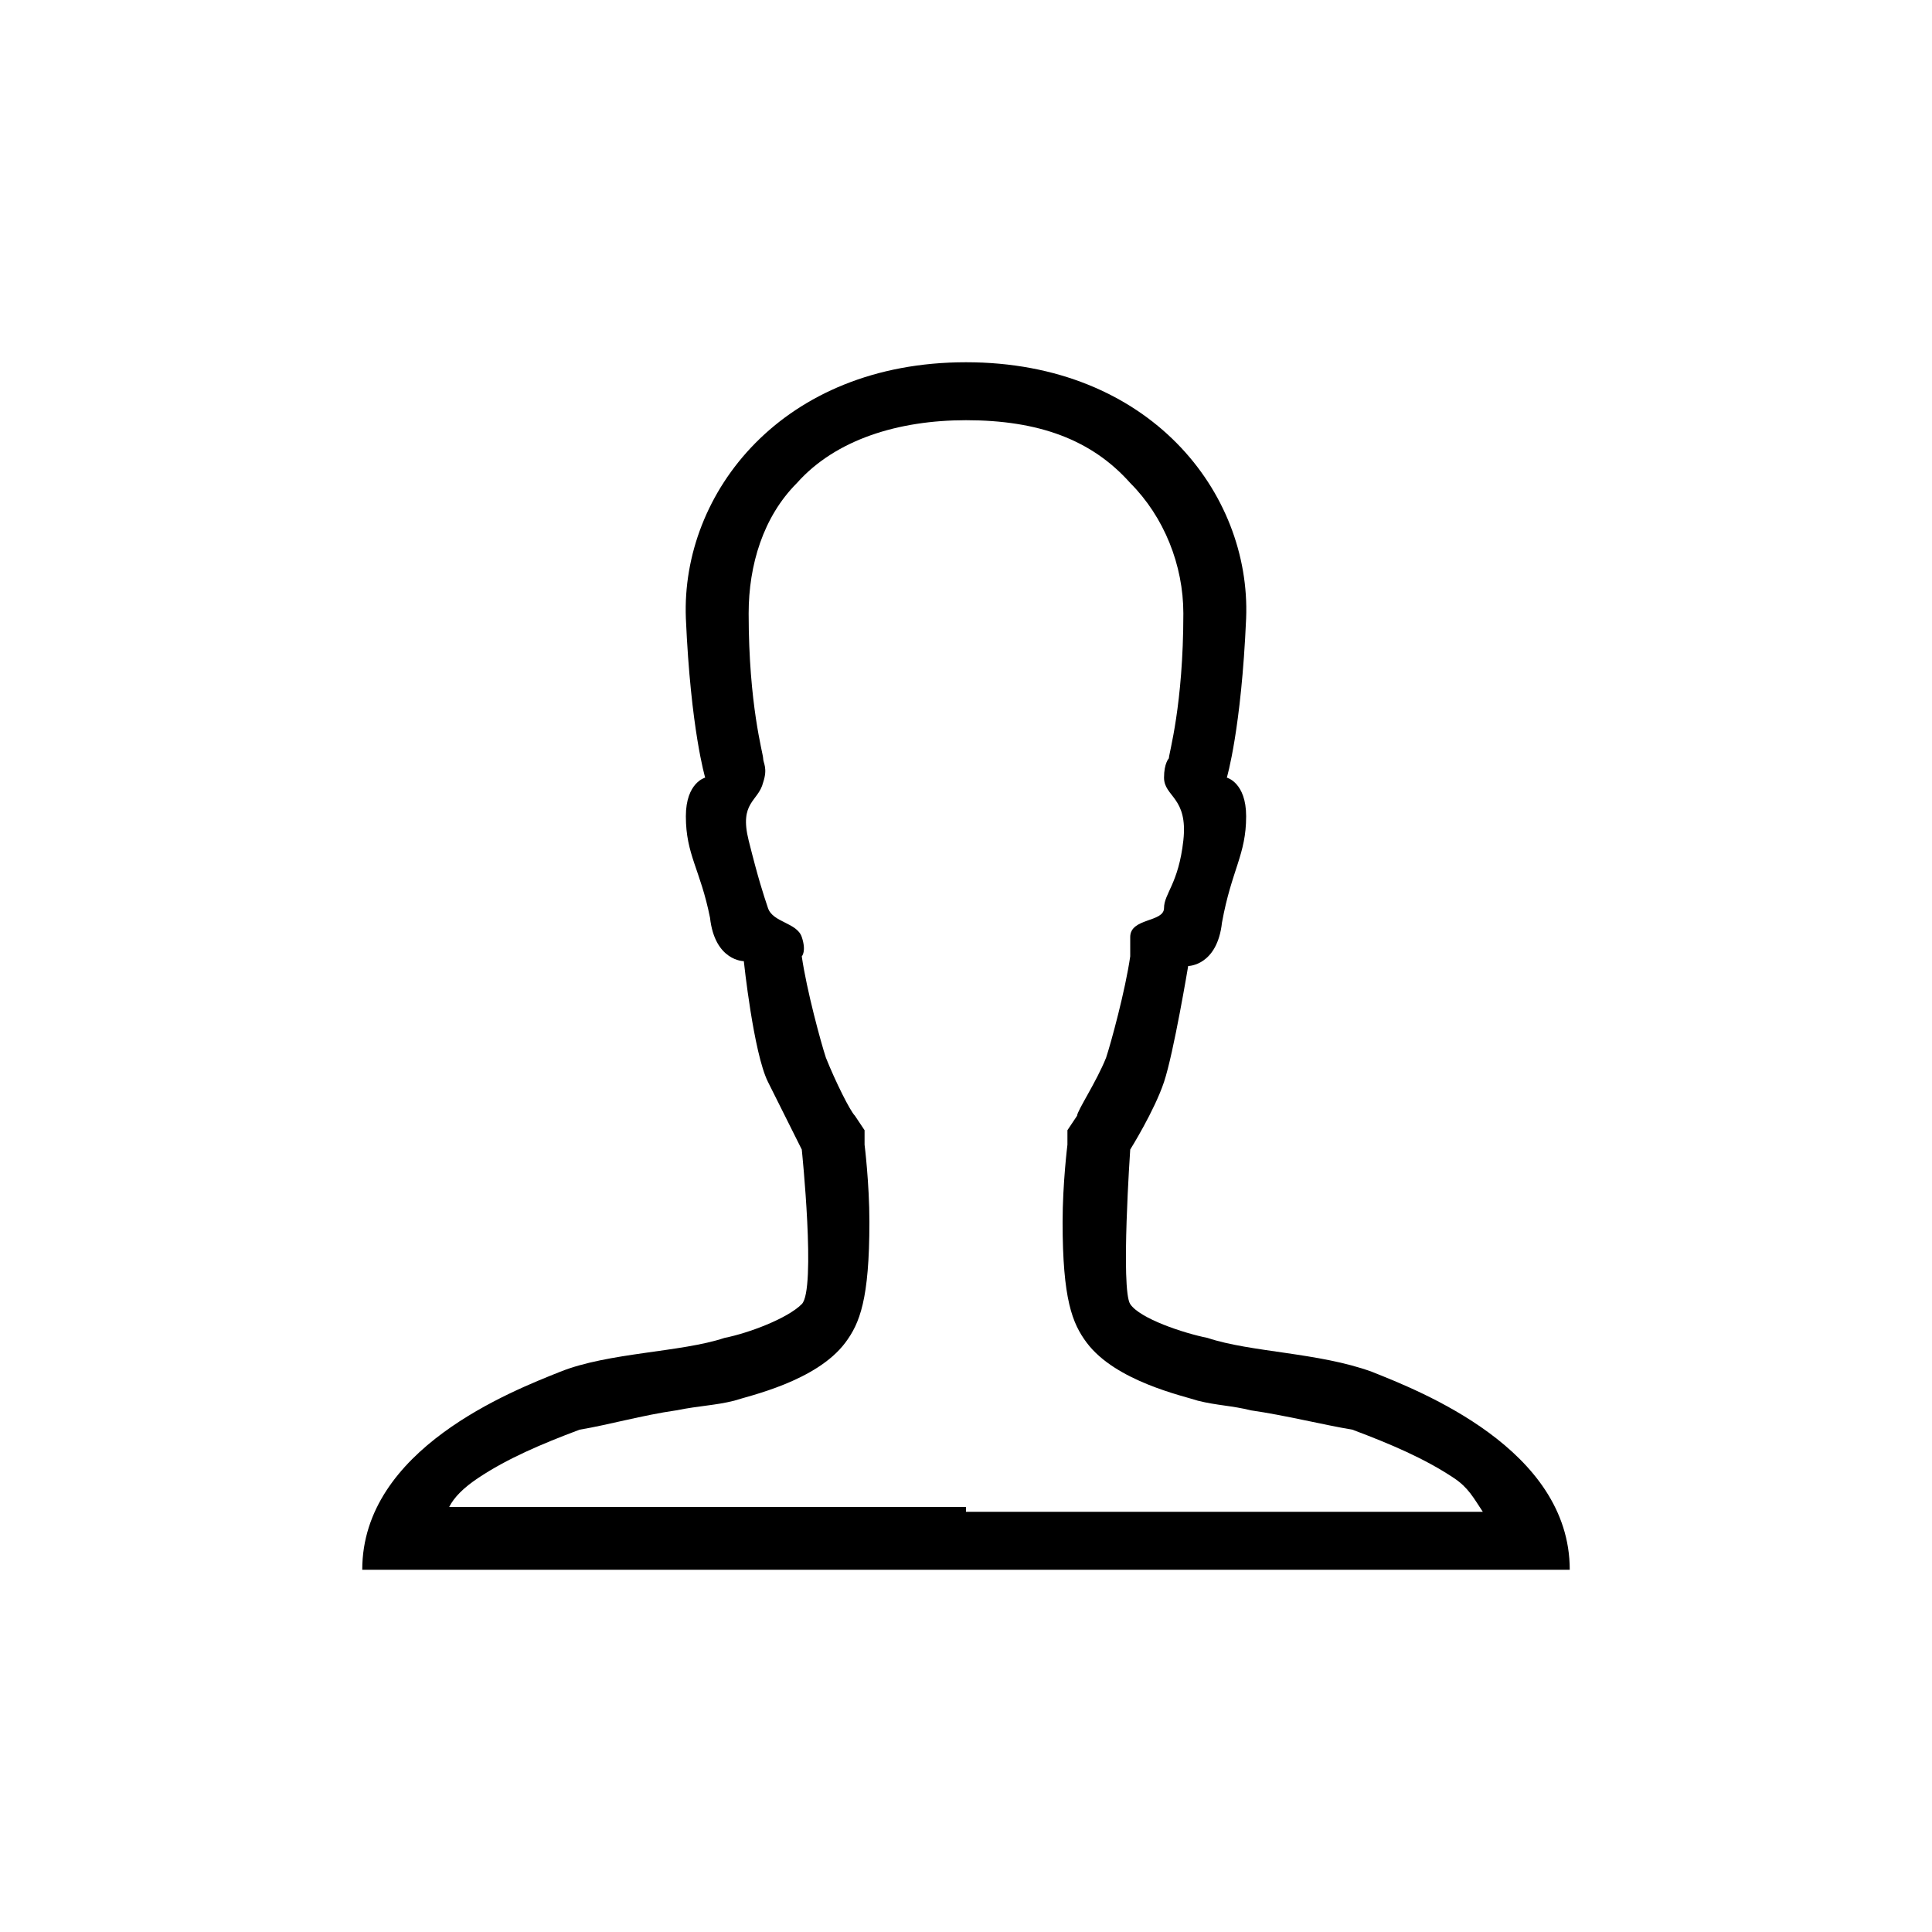 <?xml version="1.0"?><svg fill="currentColor" xmlns="http://www.w3.org/2000/svg" width="40" height="40" viewBox="0 0 40 40"><path d="m15.8 15.8z m12.6 12.6c1 0.4 4.1 1.6 4.1 4.1h-25c0-2.5 3.1-3.7 4.1-4.1s2.5-0.4 3.4-0.7c0.5-0.1 1.3-0.4 1.6-0.7s0-3.2 0-3.2-0.4-0.8-0.7-1.4-0.5-2.5-0.5-2.5-0.6 0-0.7-0.9c-0.2-1-0.5-1.3-0.5-2.1 0-0.7 0.4-0.8 0.4-0.8s-0.3-1-0.4-3.3c-0.1-2.6 2-5.3 5.8-5.3s5.9 2.7 5.8 5.3c-0.1 2.3-0.4 3.3-0.4 3.3s0.4 0.1 0.4 0.8c0 0.8-0.3 1.1-0.5 2.2-0.1 0.9-0.7 0.9-0.7 0.9s-0.3 1.8-0.5 2.4-0.7 1.4-0.7 1.4-0.2 2.9 0 3.2 1.1 0.6 1.6 0.7c0.9 0.3 2.3 0.3 3.4 0.7z m-8.4 2.9h10.7c-0.2-0.3-0.3-0.5-0.6-0.7-0.6-0.4-1.3-0.7-2.1-1-0.6-0.1-1.4-0.3-2.1-0.4-0.4-0.1-0.7-0.1-1.1-0.2-0.3-0.1-1.7-0.4-2.3-1.2-0.3-0.4-0.5-0.9-0.5-2.5 0-0.8 0.1-1.6 0.1-1.6v-0.3l0.2-0.3c0-0.1 0.4-0.7 0.6-1.2 0.1-0.3 0.4-1.4 0.5-2.1 0 0 0 0 0-0.4s0.7-0.3 0.7-0.6 0.3-0.5 0.4-1.4-0.4-0.9-0.4-1.3c0-0.3 0.1-0.4 0.1-0.4 0-0.1 0.3-1.1 0.3-3 0-1-0.4-2-1.1-2.7-0.8-0.9-1.9-1.3-3.4-1.3-1.4 0-2.7 0.4-3.5 1.3-0.7 0.7-1 1.7-1 2.7 0 1.9 0.3 2.9 0.3 3s0.1 0.2 0 0.5c-0.1 0.4-0.5 0.4-0.3 1.2s0.3 1.1 0.4 1.4 0.6 0.3 0.7 0.6 0 0.4 0 0.4c0.1 0.7 0.4 1.8 0.5 2.1 0.2 0.5 0.5 1.1 0.6 1.2l0.2 0.3v0.3s0.1 0.8 0.1 1.6c0 1.6-0.2 2.1-0.5 2.5-0.6 0.8-2 1.1-2.3 1.2-0.4 0.1-0.7 0.1-1.2 0.2-0.7 0.1-1.4 0.3-2 0.4-0.8 0.3-1.5 0.6-2.1 1-0.3 0.2-0.5 0.4-0.6 0.6h10.7z"></path></svg>

